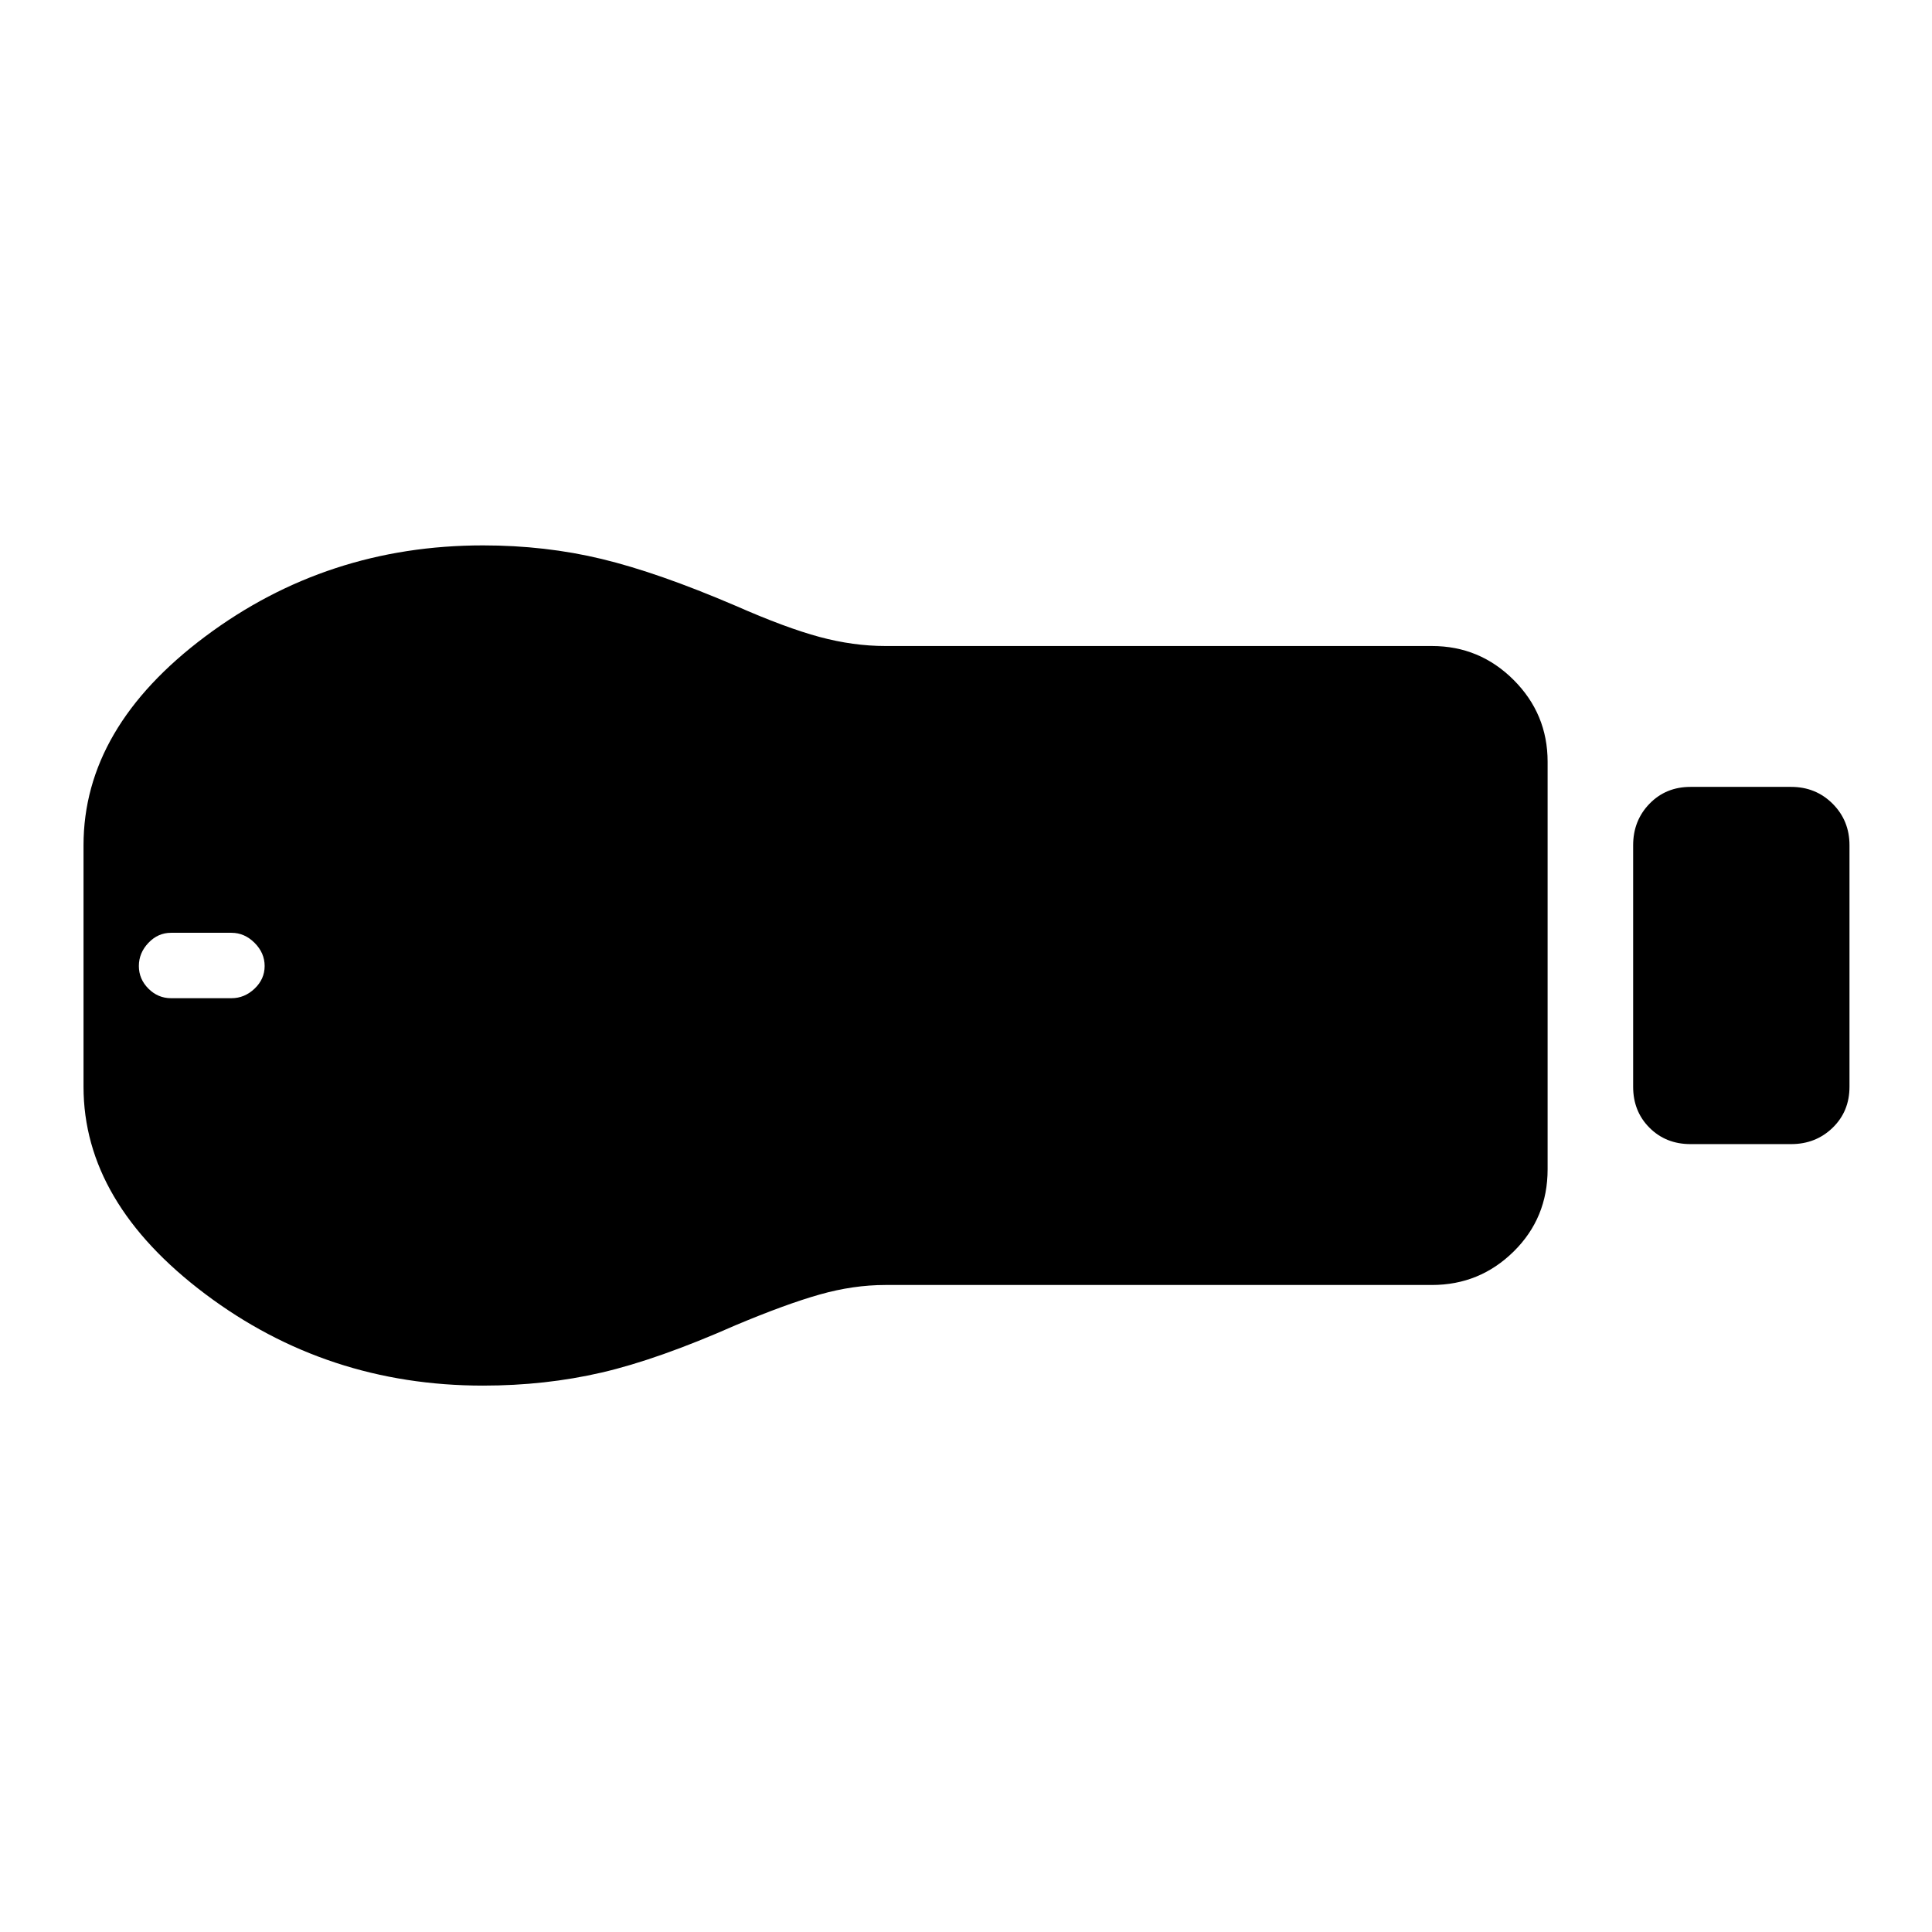 <svg xmlns="http://www.w3.org/2000/svg" height="48" viewBox="0 -960 960 960" width="48"><path d="M840-391.5q-12.25 0-20.37-8.13-8.13-8.12-8.13-20.37v-120q0-12.25 8.13-20.63Q827.75-569 840-569h50q12.25 0 20.63 8.37Q919-552.25 919-540v120q0 12.25-8.37 20.37-8.38 8.13-20.63 8.13h-50Zm-128.5 70H440q-16 0-32.75 4.75T365.5-301.5Q327-284.5 299-278t-59 6.5q-77.5 0-138-45.5T41.5-420v-120q0-58.5 60.5-103.75T240-689q31 0 59 6.75T365.5-659q25 11 41.75 15.5T440-639h271.5q23.75 0 40.63 16.87Q769-605.25 769-581.5V-379q0 24.25-16.87 40.87-16.88 16.63-40.63 16.63ZM85-464h30q6.5 0 11.5-4.75t5-11.25q0-6.5-5-11.5t-11.5-5H85q-6.5 0-11.25 5T69-480q0 6.5 4.75 11.25T85-464Z"/></svg>